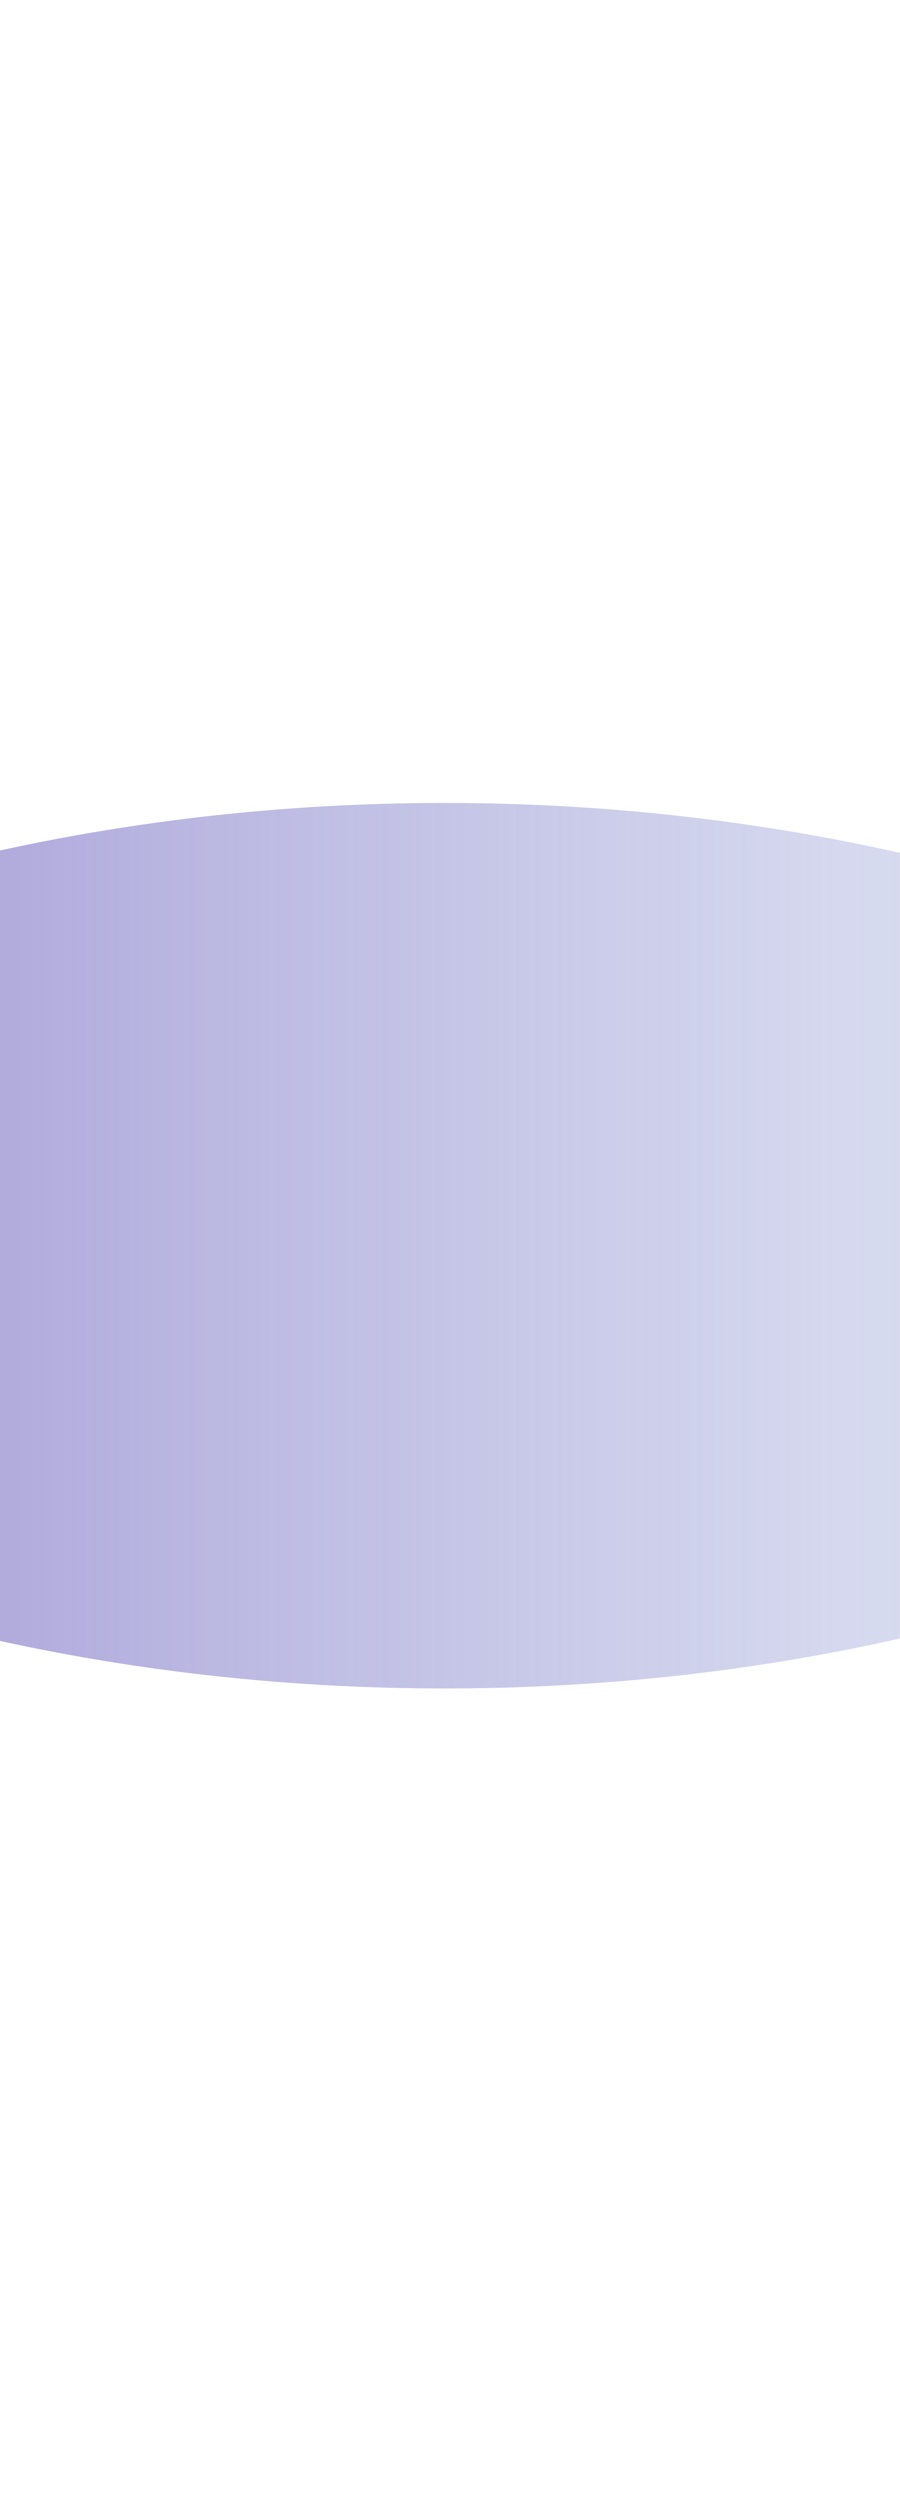 <svg version="1.1" xmlns="http://www.w3.org/2000/svg" xmlns:xlink="http://www.w3.org/1999/xlink" width="124.667px" height="346px" class="slides-canvas" viewBox="-1 -1 94 260" preserveAspectRatio="none"> 
 <defs> 
  <linearGradient id="lg_339db0db_8d75c9_90_8_20562b" x1="0" y1="16" x2="0" y2="274" spreadMethod="reflect" gradientUnits="userSpaceOnUse"> 
   <stop offset="0.106" stop-color="#9DB0DB" stop-opacity="0.2" /> 
   <stop offset="1" stop-color="#8D75C9" /> 
  </linearGradient> 
 </defs> 
 <g text-rendering="geometricPrecision" transform="scale(1, 1)"> 
  <g transform="matrix(0, 1, -1, 0, 190.976, 162.11)"> 
   <path fill="url(#lg_339db0db_8d75c9_90_8_20562b)" d="M-33.57 16.2L-26.01 25.1C-2.23 55.93 12.48 98.51 12.48 145.54 12.48 192.58-2.23 235.16-26.01 265.98L-33.57 274.89-41.13 265.98C-64.9 235.16-79.61 192.58-79.61 145.54-79.61 98.51-64.9 55.93-41.13 25.1z" /> 
  </g> 
 </g> 
</svg>